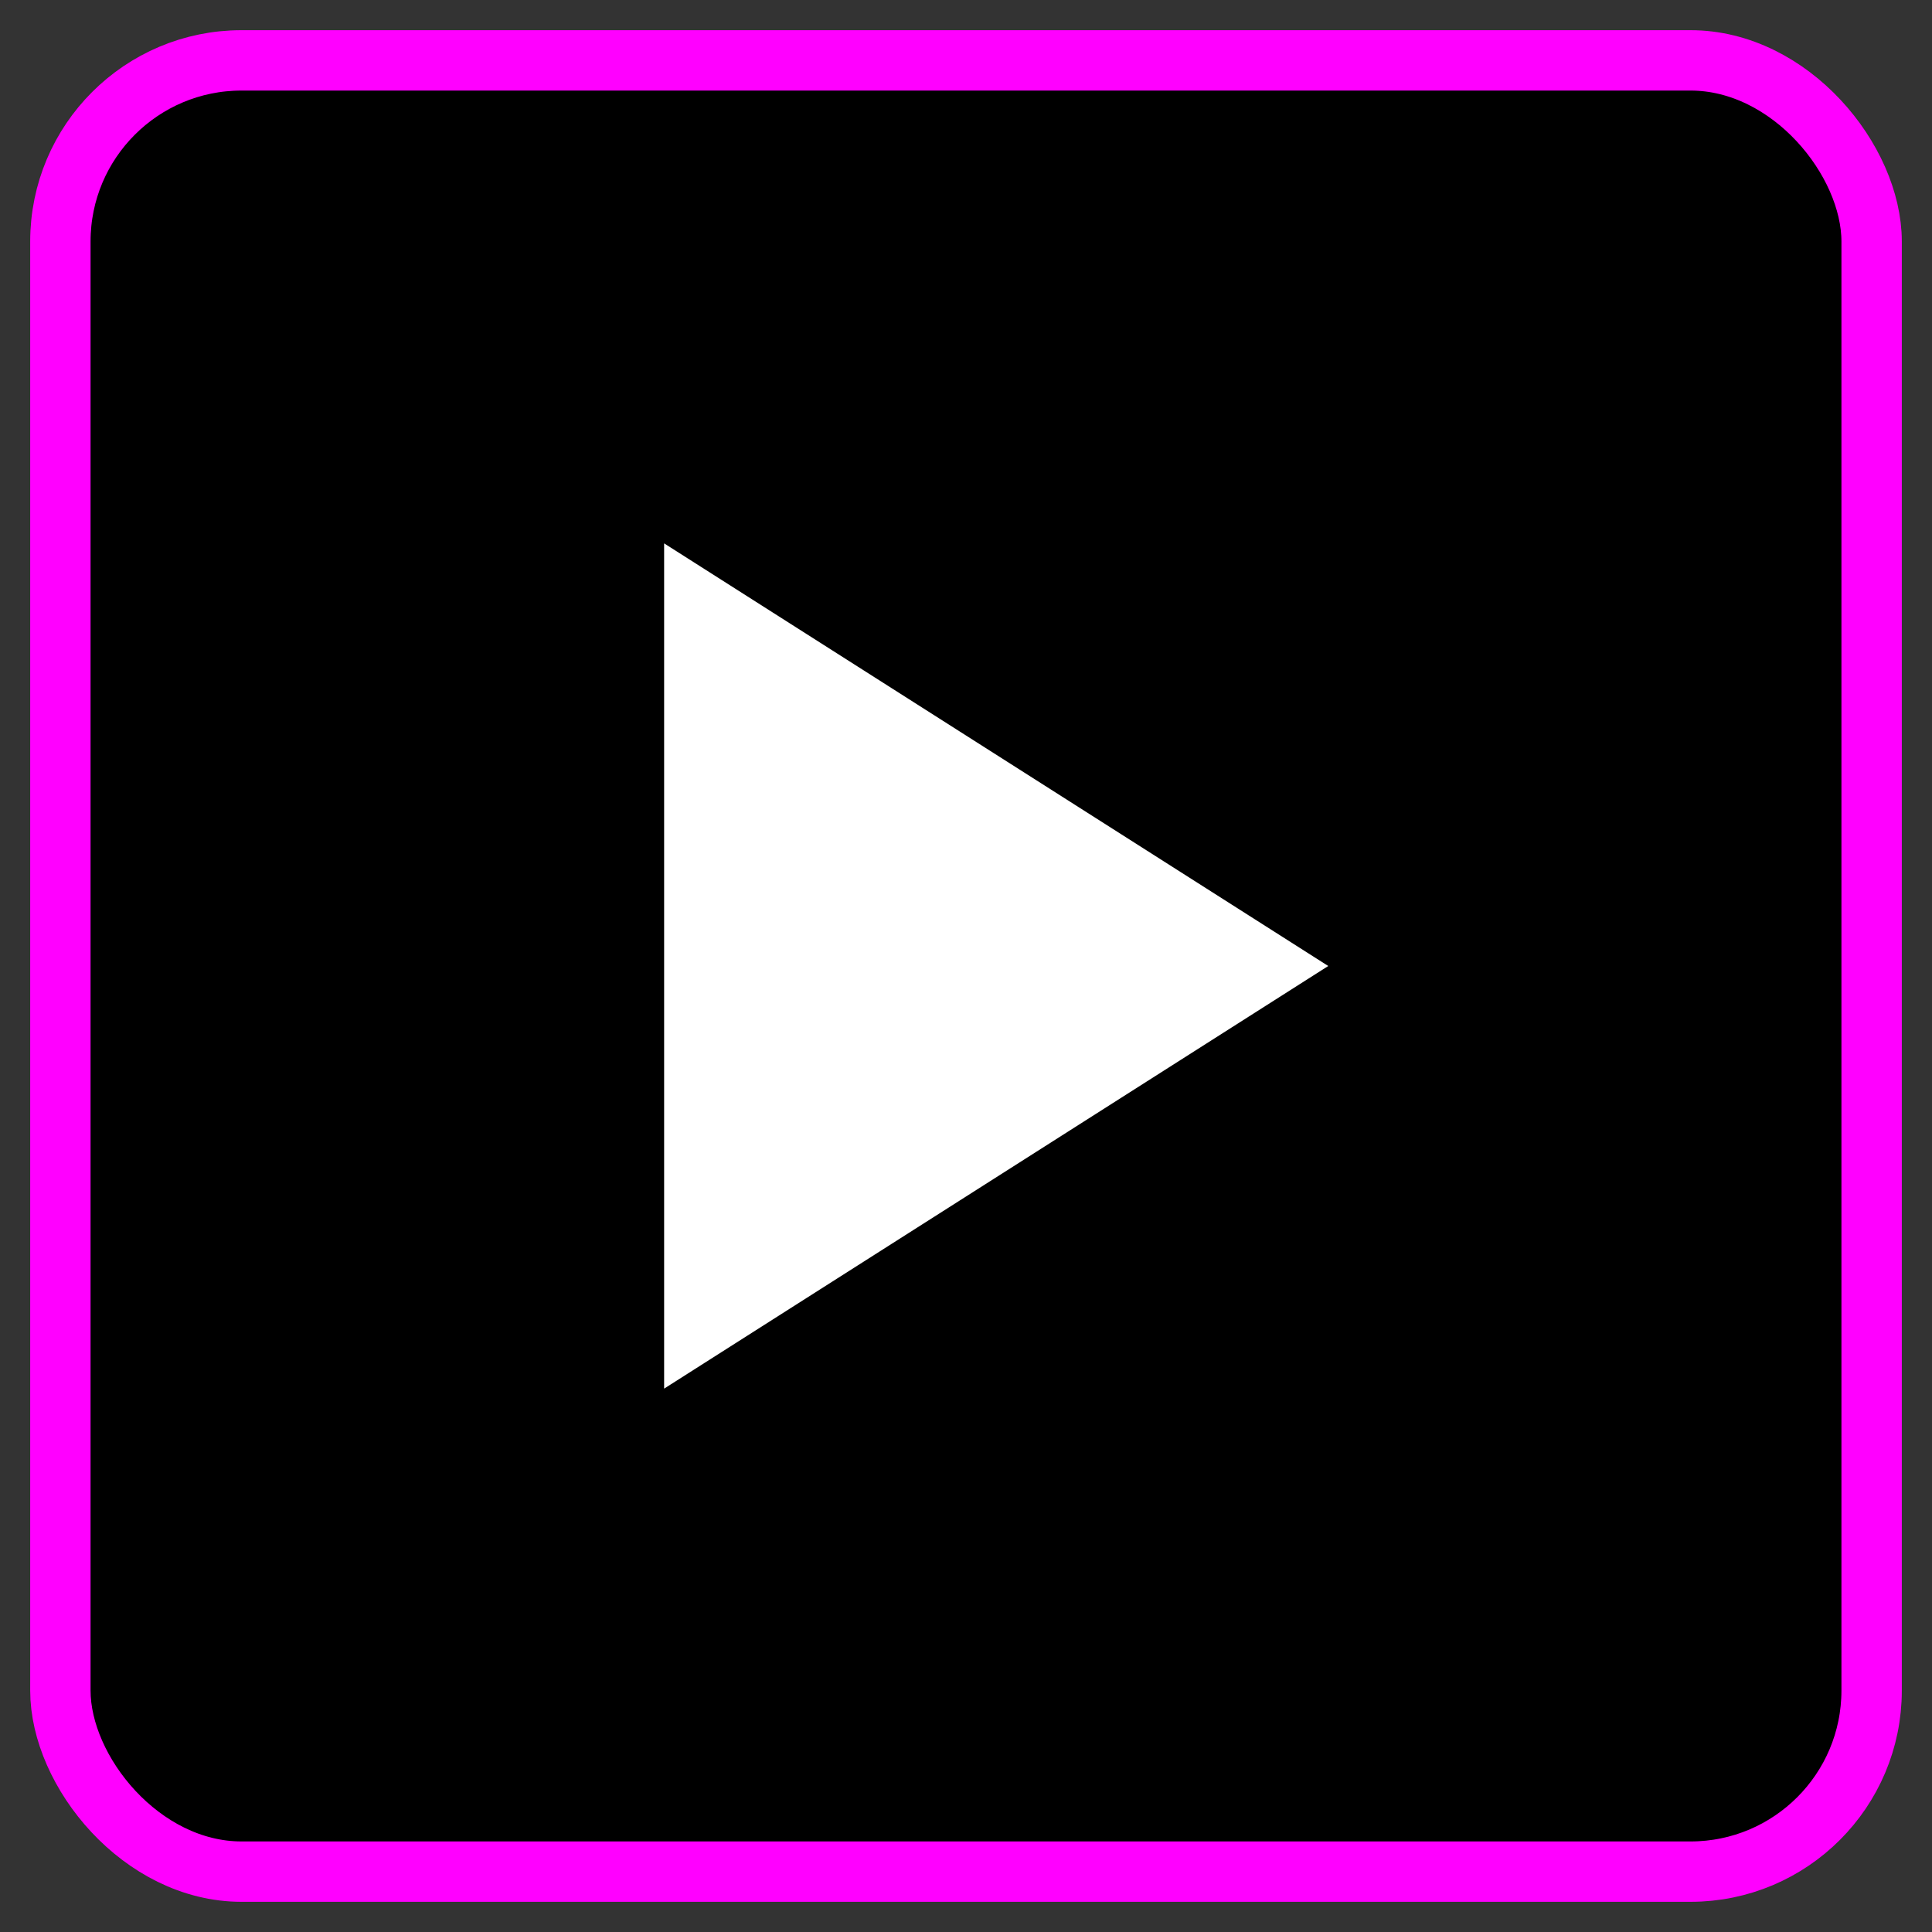 <svg width="32" height="32" viewBox="0 0 32 32" xmlns="http://www.w3.org/2000/svg">
  <rect x="0" y="0" width="32" height="32" fill="#333333" stroke="none"/>
  <rect width="30" height="30" x="1" y="1" fill="black" stroke="#ff00ff" stroke-width="1" rx="3"/>
  <path d="M11 9v14l11-7z" fill="white"/>
</svg>